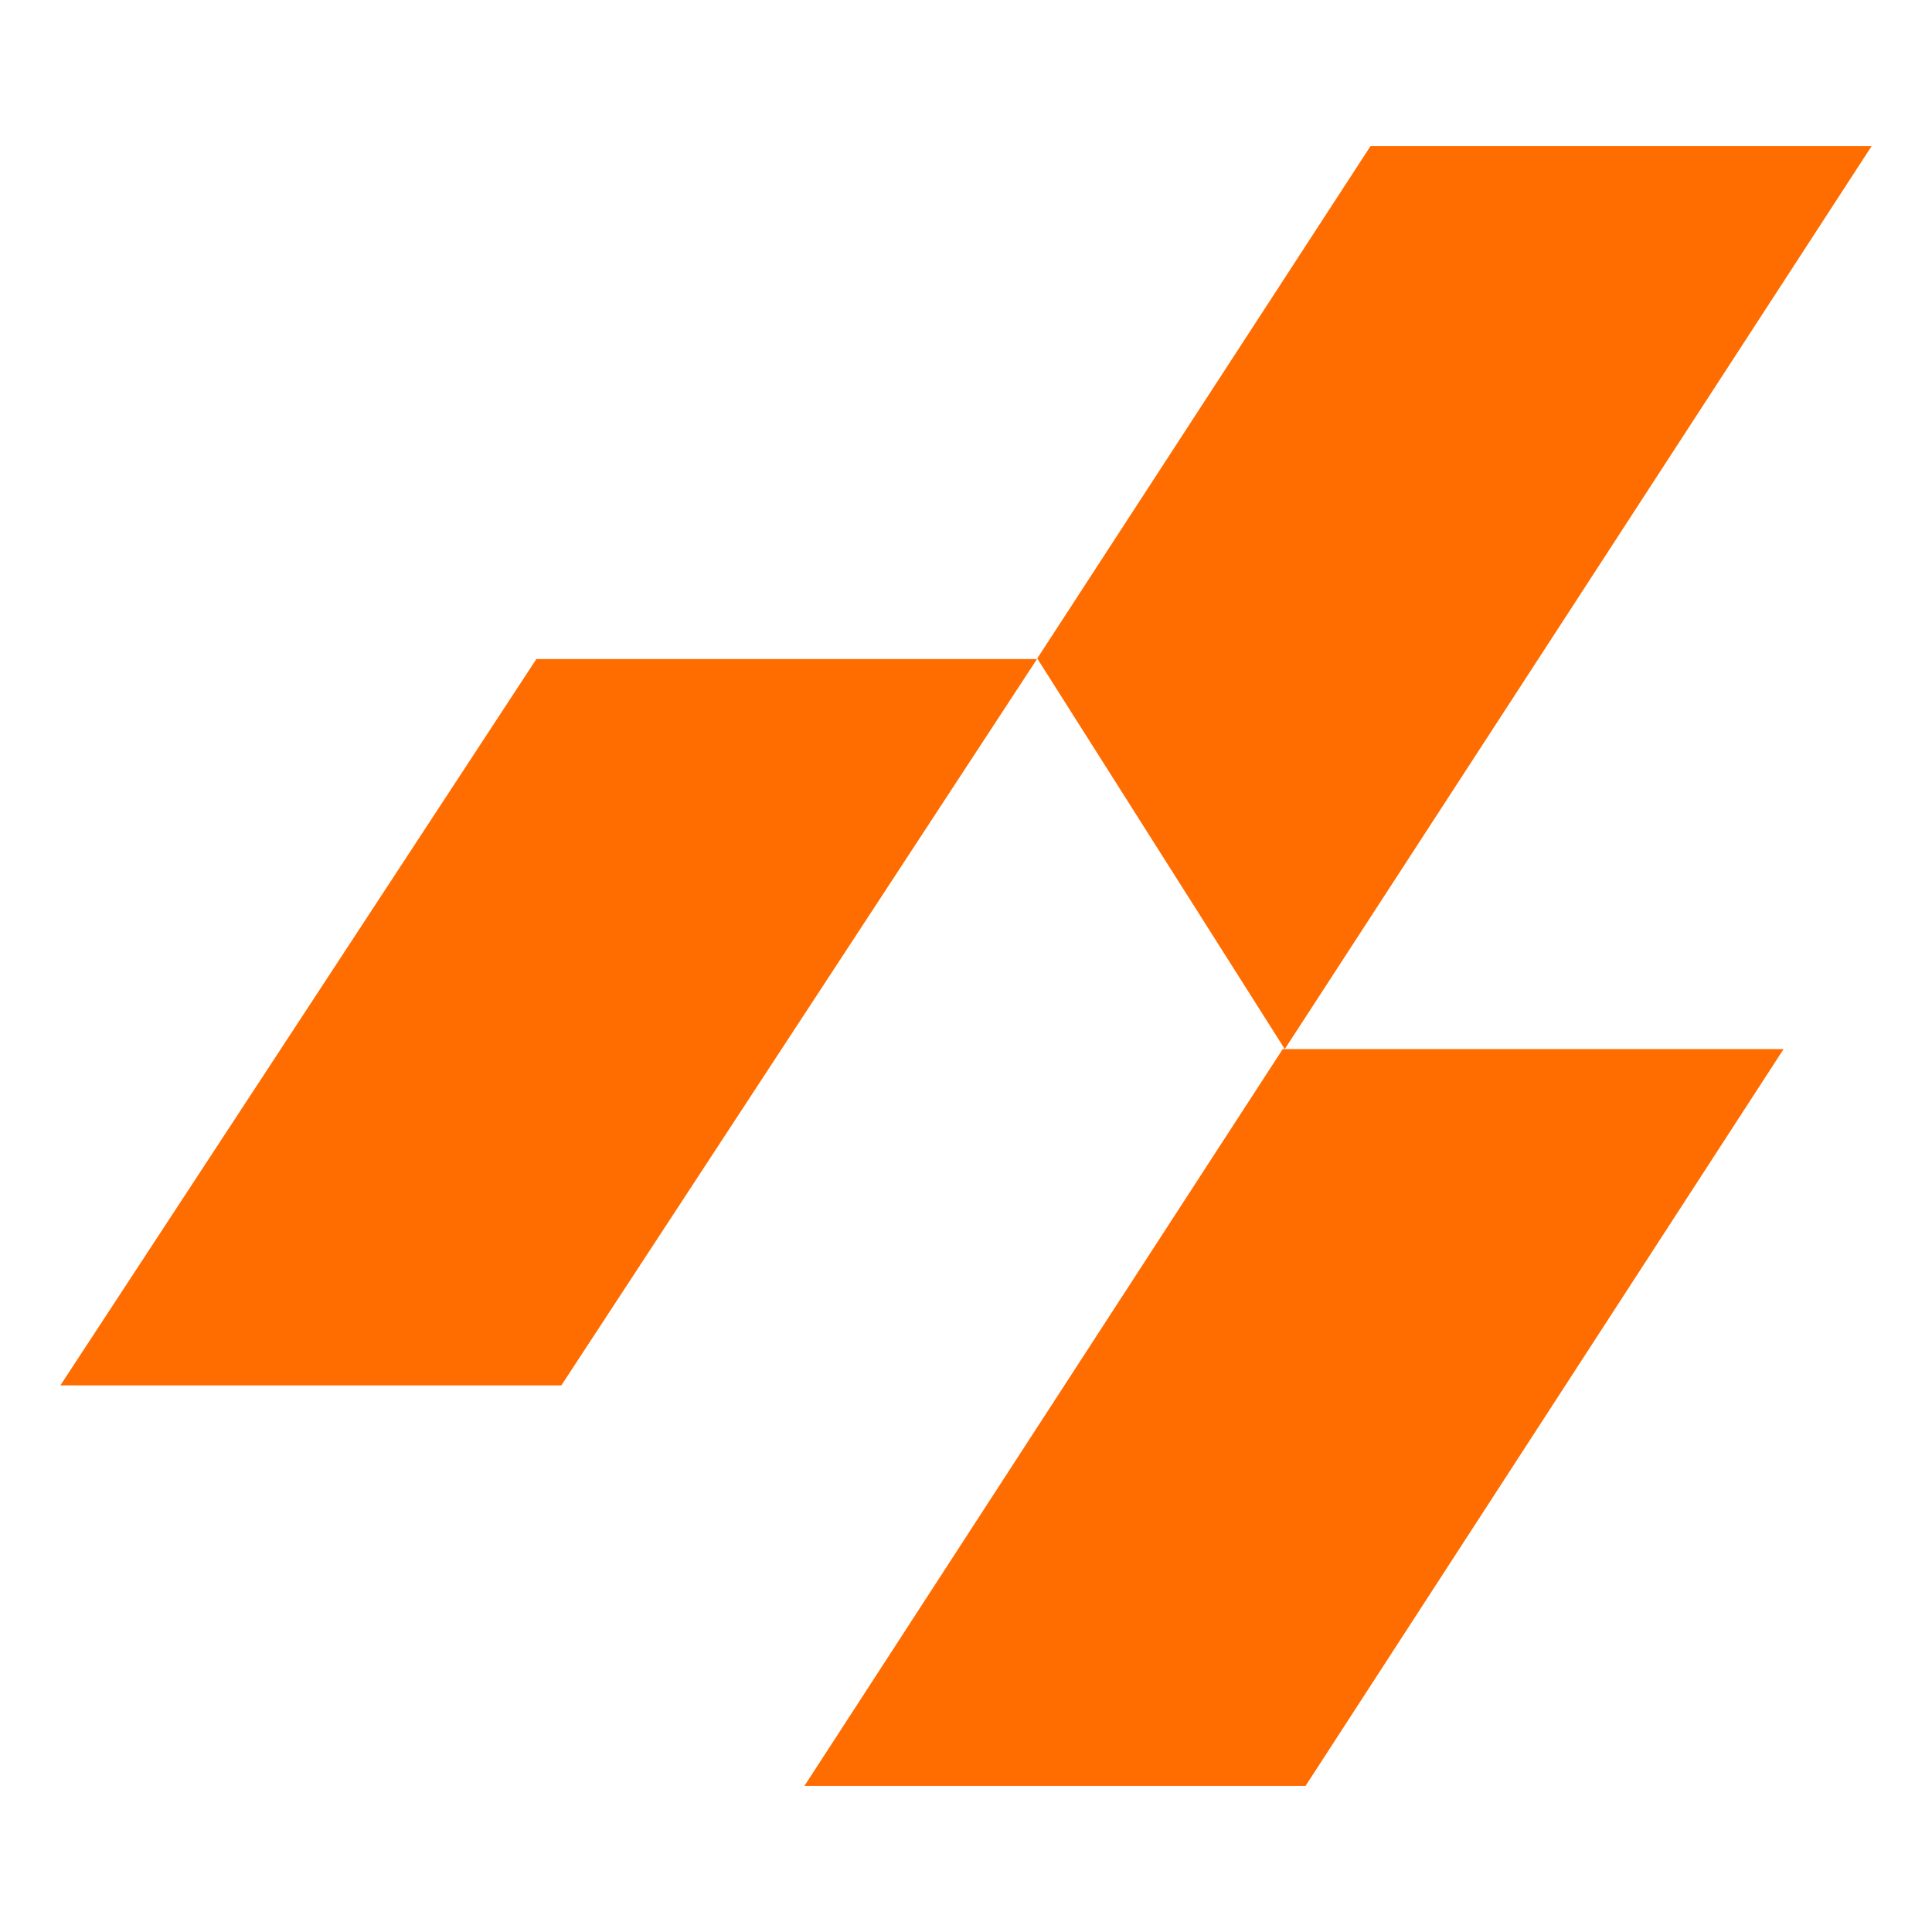 <?xml version="1.0" encoding="utf-8"?>
<!-- Generator: Adobe Illustrator 16.0.0, SVG Export Plug-In . SVG Version: 6.00 Build 0)  -->
<!DOCTYPE svg PUBLIC "-//W3C//DTD SVG 1.1//EN" "http://www.w3.org/Graphics/SVG/1.1/DTD/svg11.dtd">
<svg version="1.1" id="Layer_1" xmlns="http://www.w3.org/2000/svg" xmlns:xlink="http://www.w3.org/1999/xlink" x="0px" y="0px"
	 width="16px" height="16px" viewBox="0 0 16 16" enable-background="new 0 0 16 16" xml:space="preserve">
<g>
	<polygon fill="#FF6C00" points="10.812,14.79 14.771,8.688 10.623,8.688 6.662,14.79 	"/>
	<polygon fill="#FF6C00" points="4.649,11.473 8.588,5.458 4.442,5.458 0.5,11.473 	"/>
	<polygon fill="#FF6C00" points="11.35,1.21 8.59,5.453 10.64,8.688 15.5,1.21 	"/>
</g>
</svg>
